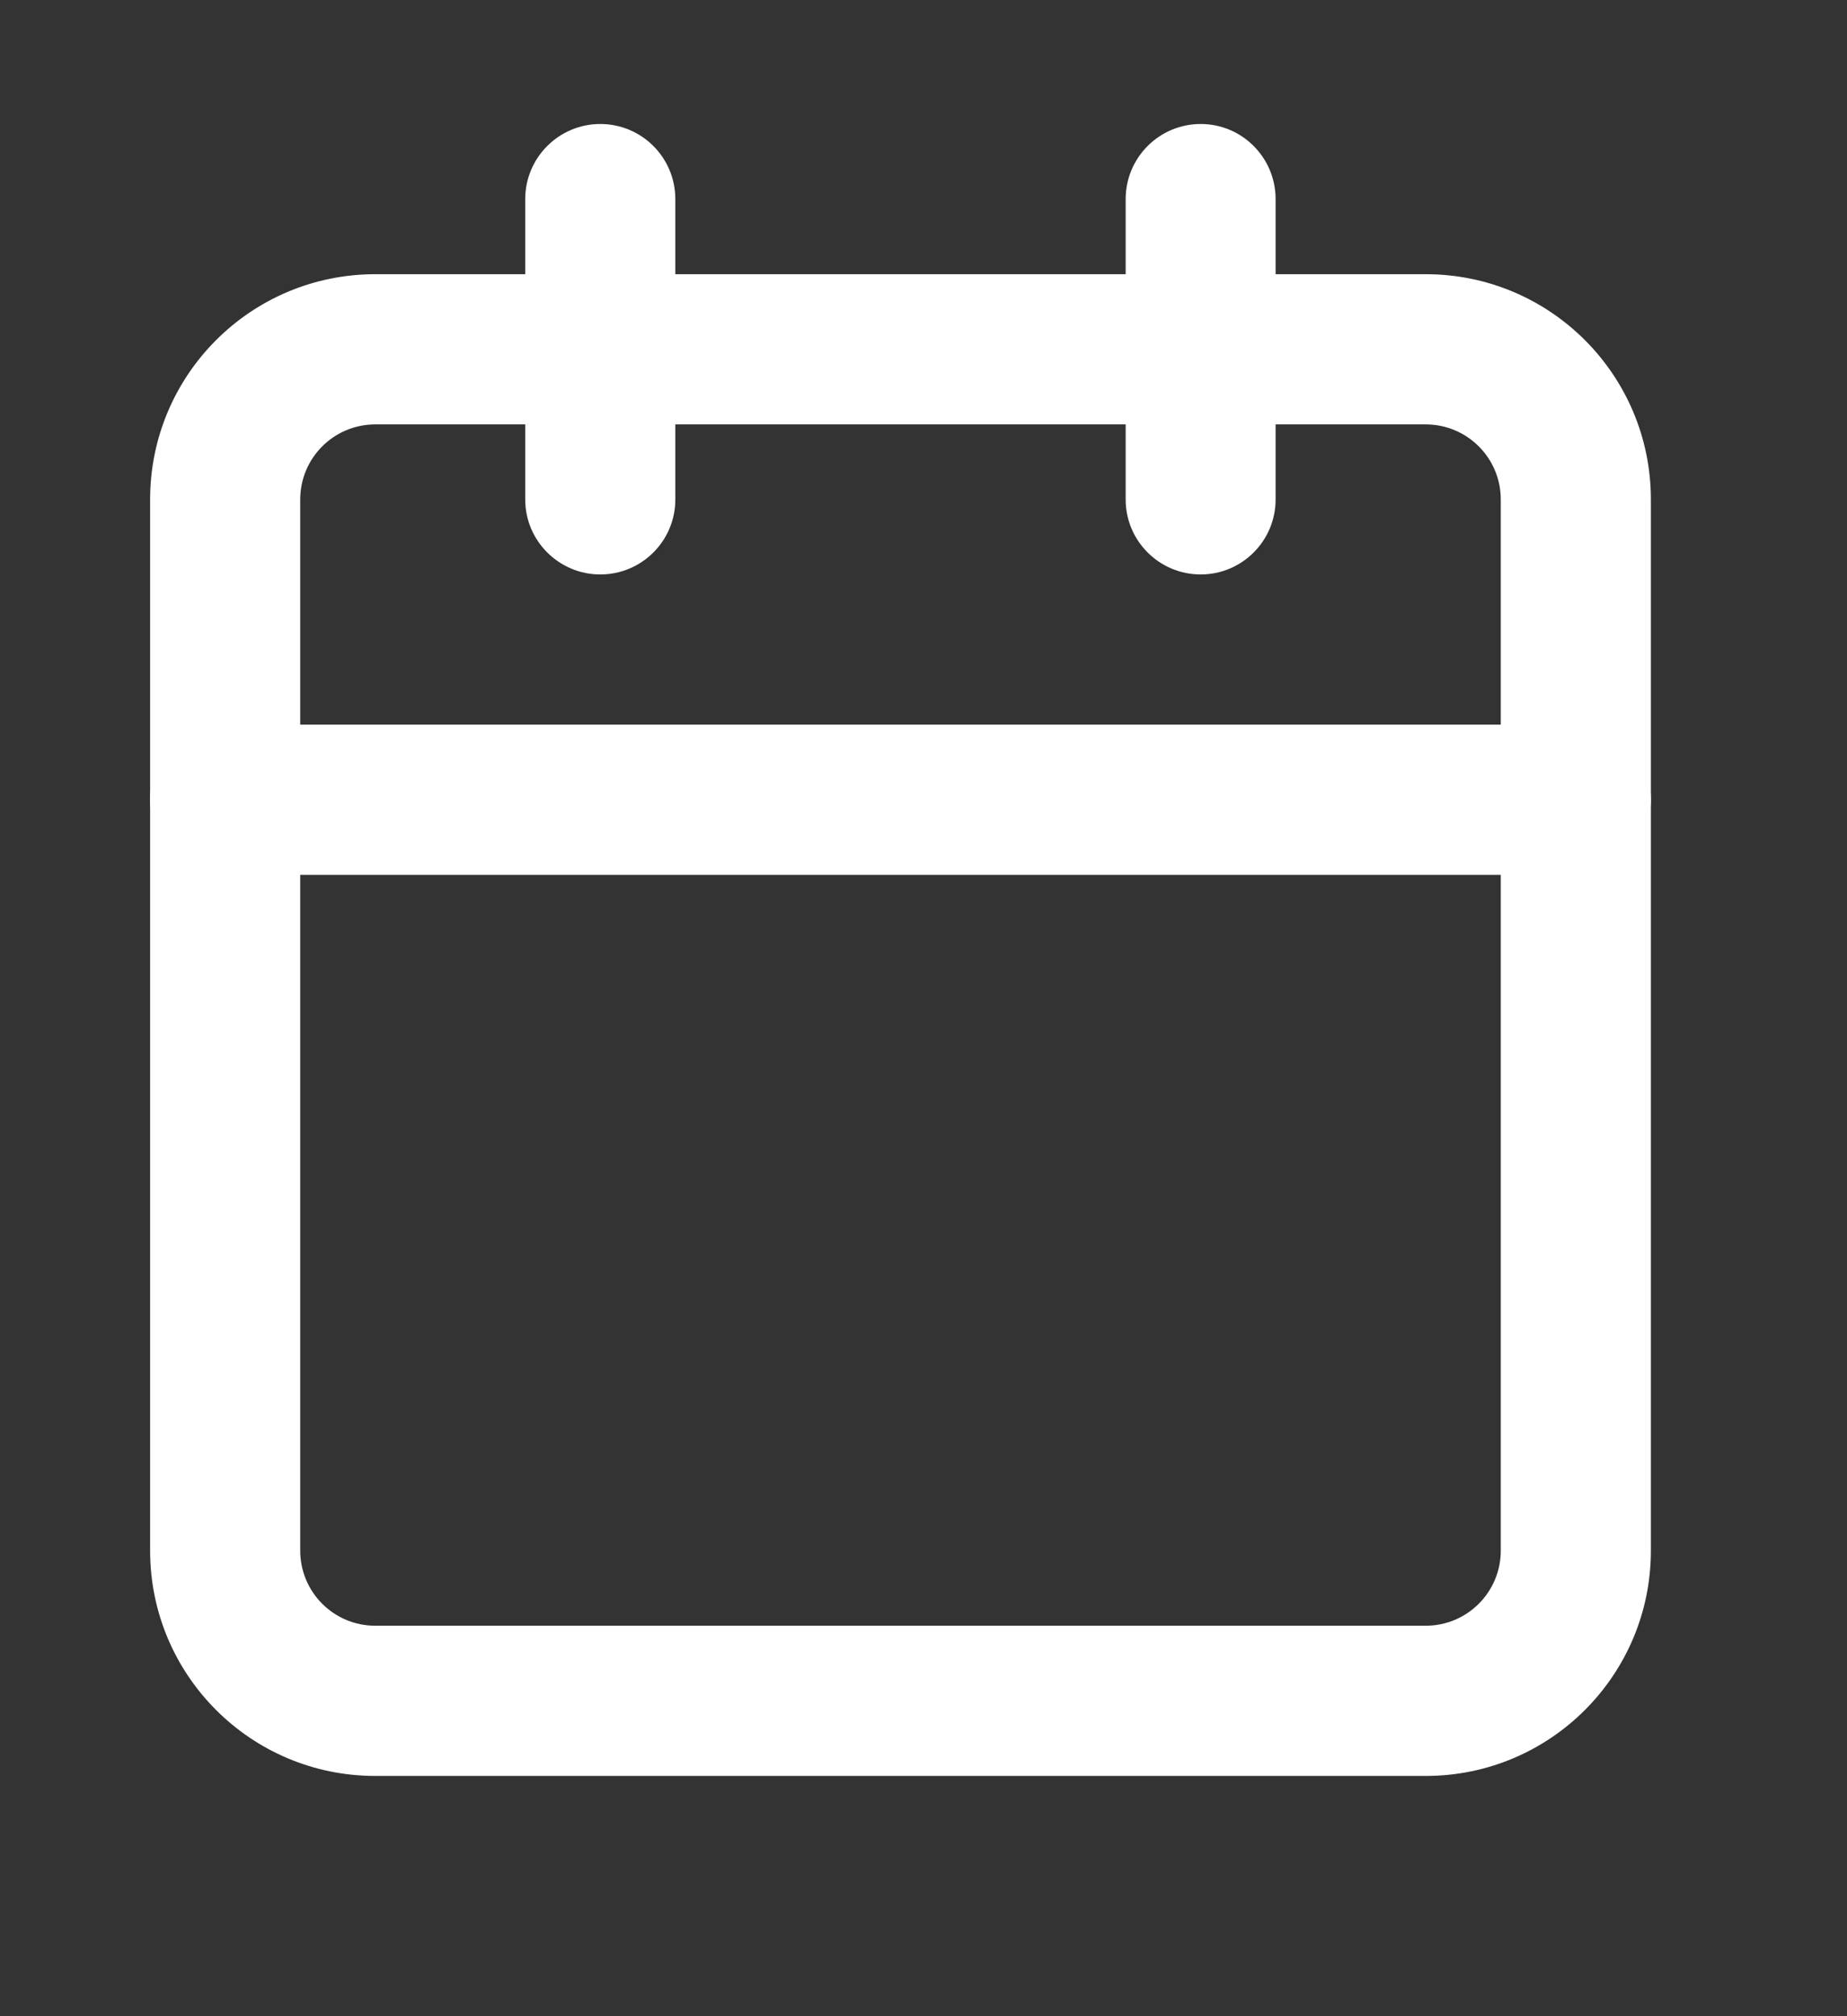 <svg width="11" height="12" viewBox="0 0 11 12" fill="none" xmlns="http://www.w3.org/2000/svg">
<rect x="0" y="0" width="11" height="12" fill="#333333" stroke="none"/>
<g clip-path="url(#clip0_490_628)">
<path fill-rule="evenodd" clip-rule="evenodd" d="M2.235 2.526C1.988 2.526 1.788 2.726 1.788 2.973V9.229C1.788 9.476 1.988 9.676 2.235 9.676H8.491C8.738 9.676 8.938 9.476 8.938 9.229V2.973C8.938 2.726 8.738 2.526 8.491 2.526H2.235ZM0.894 2.973C0.894 2.232 1.494 1.632 2.235 1.632H8.491C9.232 1.632 9.832 2.232 9.832 2.973V9.229C9.832 9.97 9.232 10.57 8.491 10.57H2.235C1.494 10.57 0.894 9.97 0.894 9.229V2.973Z" fill="white"/>
<path fill-rule="evenodd" clip-rule="evenodd" d="M7.151 0.738C7.397 0.738 7.597 0.938 7.597 1.185V2.973C7.597 3.219 7.397 3.419 7.151 3.419C6.904 3.419 6.704 3.219 6.704 2.973V1.185C6.704 0.938 6.904 0.738 7.151 0.738Z" fill="white"/>
<path fill-rule="evenodd" clip-rule="evenodd" d="M3.575 0.738C3.822 0.738 4.022 0.938 4.022 1.185V2.973C4.022 3.219 3.822 3.419 3.575 3.419C3.329 3.419 3.128 3.219 3.128 2.973V1.185C3.128 0.938 3.329 0.738 3.575 0.738Z" fill="white"/>
<path fill-rule="evenodd" clip-rule="evenodd" d="M0.894 4.76C0.894 4.514 1.094 4.313 1.341 4.313H9.385C9.632 4.313 9.832 4.514 9.832 4.76C9.832 5.007 9.632 5.207 9.385 5.207H1.341C1.094 5.207 0.894 5.007 0.894 4.76Z" fill="white"/>
</g>
<defs>
<clipPath id="clip0_490_628">
<rect width="10.726" height="10.726" fill="white" transform="translate(0 0.291)"/>
</clipPath>
</defs>
</svg>

